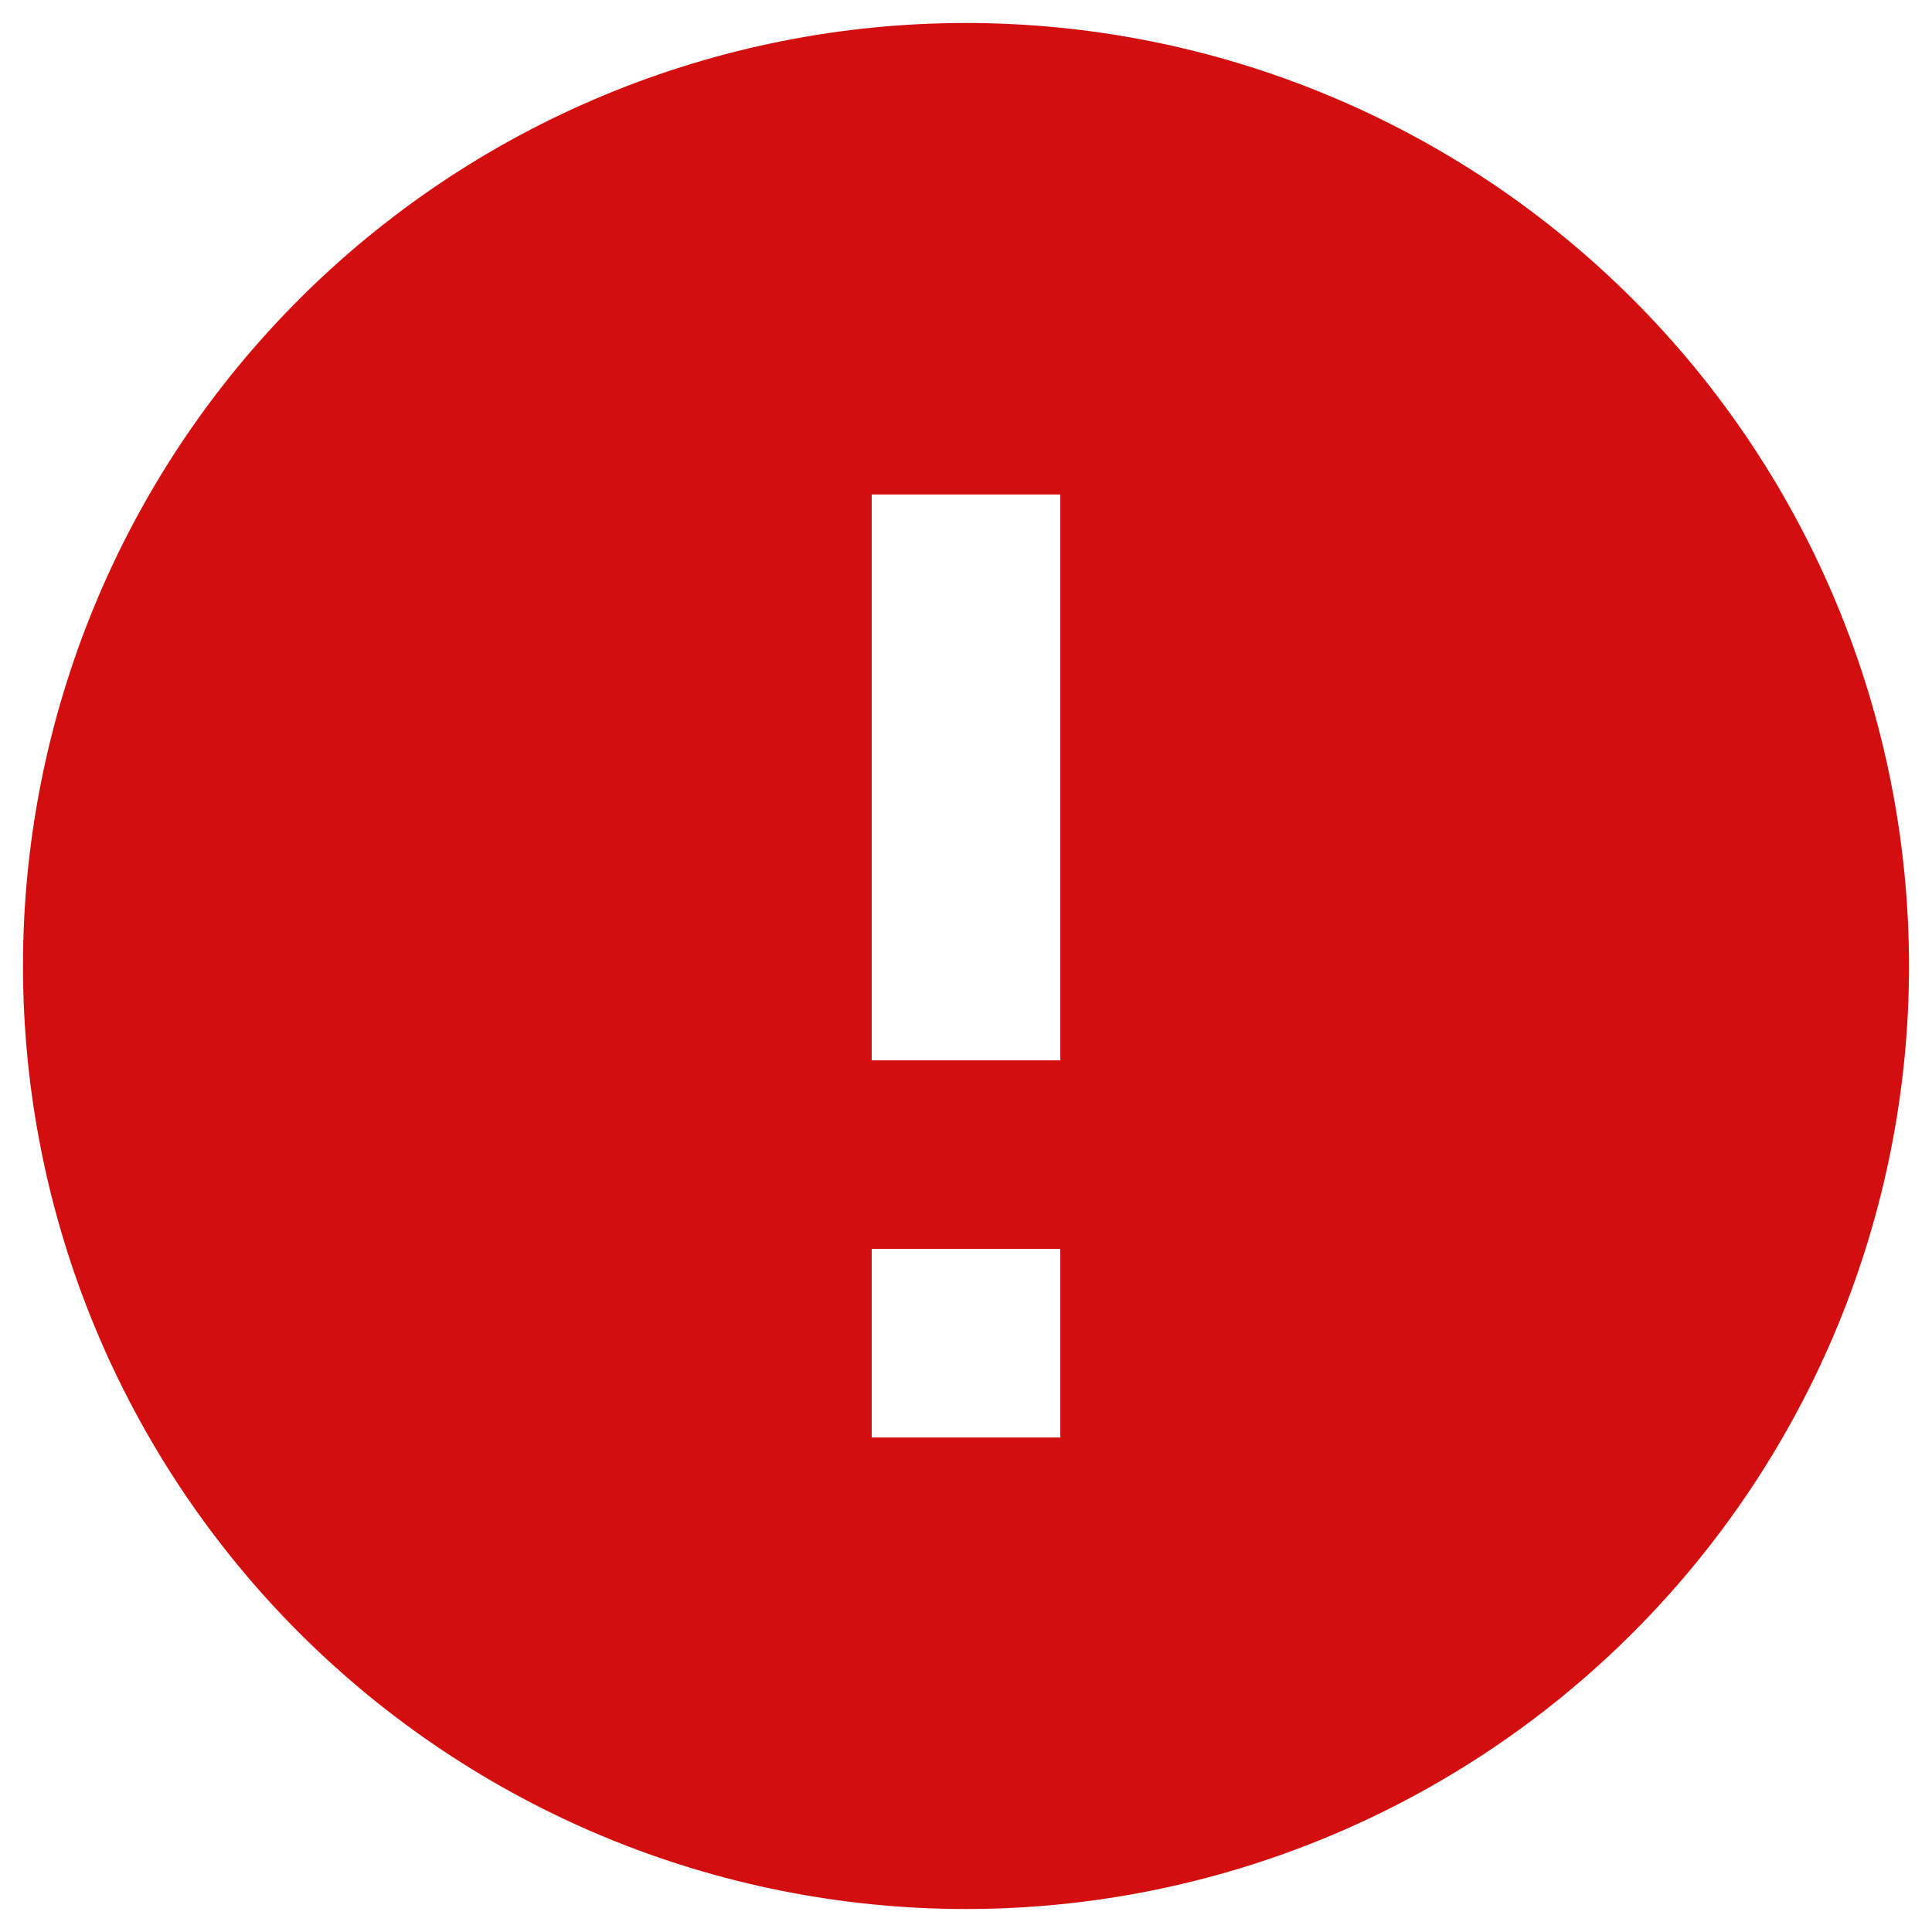 <svg width="70" height="70" viewBox="0 0 70 70" fill="none" xmlns="http://www.w3.org/2000/svg">
<path d="M38.417 38.417H31.583V17.917H38.417M38.417 52.083H31.583V45.25H38.417M35 0.833C30.513 0.833 26.07 1.717 21.925 3.434C17.78 5.151 14.013 7.668 10.84 10.841C4.433 17.248 0.833 25.938 0.833 35C0.833 44.062 4.433 52.752 10.84 59.16C14.013 62.332 17.78 64.849 21.925 66.566C26.07 68.283 30.513 69.167 35 69.167C44.062 69.167 52.752 65.567 59.159 59.16C65.567 52.752 69.167 44.062 69.167 35C69.167 30.513 68.283 26.07 66.566 21.925C64.849 17.78 62.332 14.013 59.159 10.841C55.987 7.668 52.22 5.151 48.075 3.434C43.93 1.717 39.487 0.833 35 0.833Z" fill="#D30E0E"/>
</svg>
